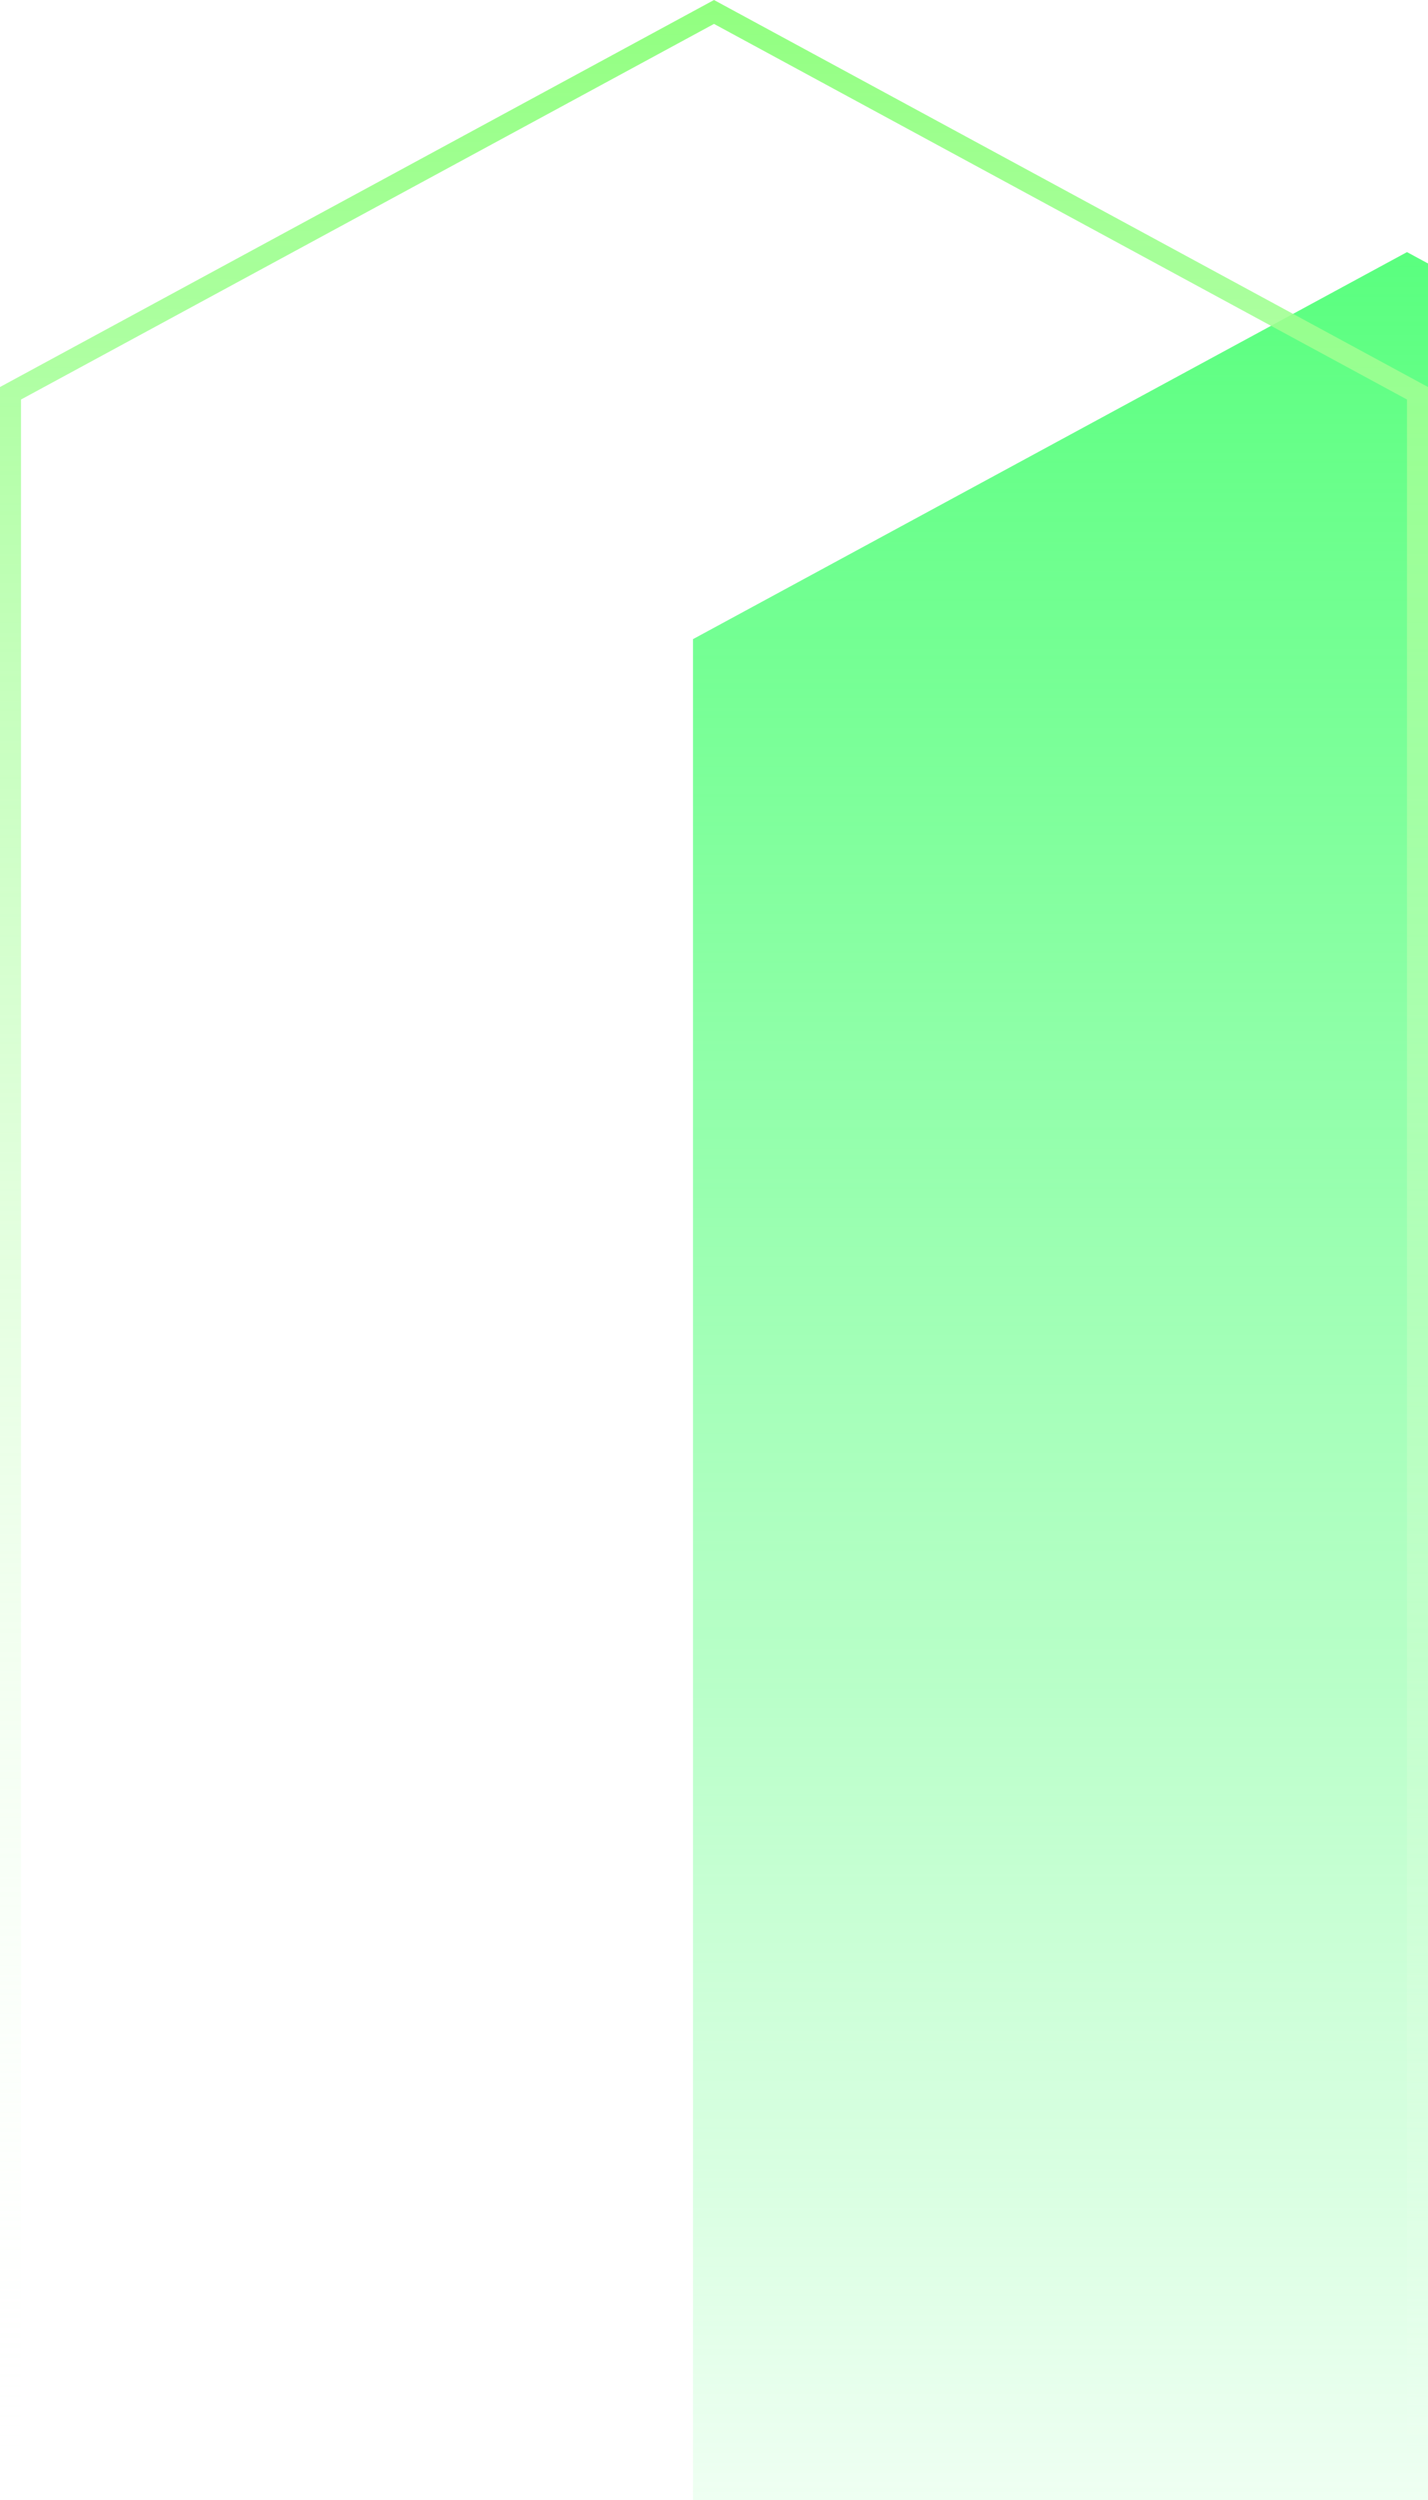 <svg width="68" height="119" viewBox="0 0 68 119" fill="none" xmlns="http://www.w3.org/2000/svg">
<g filter="url(#filter0_i_2529_642)">
<path d="M0 18.423L34 0L68 18.423V119H0V18.423Z" fill="url(#paint0_linear_2529_642)"/>
</g>
<path d="M0.5 118.5V18.72L34 0.569L67.5 18.72V118.5H0.5Z" stroke="url(#paint1_linear_2529_642)"/>
<defs>
<filter id="filter0_i_2529_642" x="0" y="0" width="82.4" height="131" filterUnits="userSpaceOnUse" color-interpolation-filters="sRGB">
<feFlood flood-opacity="0" result="BackgroundImageFix"/>
<feBlend mode="normal" in="SourceGraphic" in2="BackgroundImageFix" result="shape"/>
<feColorMatrix in="SourceAlpha" type="matrix" values="0 0 0 0 0 0 0 0 0 0 0 0 0 0 0 0 0 0 127 0" result="hardAlpha"/>
<feOffset dx="33" dy="12"/>
<feGaussianBlur stdDeviation="7.2"/>
<feComposite in2="hardAlpha" operator="arithmetic" k2="-1" k3="1"/>
<feColorMatrix type="matrix" values="0 0 0 0 0 0 0 0 0 1 0 0 0 0 0.76 0 0 0 0.25 0"/>
<feBlend mode="normal" in2="shape" result="effect1_innerShadow_2529_642"/>
</filter>
<linearGradient id="paint0_linear_2529_642" x1="34" y1="0" x2="34" y2="119" gradientUnits="userSpaceOnUse">
<stop stop-color="#5AFF7F"/>
<stop offset="1" stop-color="#5AFF7F" stop-opacity="0"/>
</linearGradient>
<linearGradient id="paint1_linear_2529_642" x1="34" y1="0" x2="34" y2="119" gradientUnits="userSpaceOnUse">
<stop stop-color="#91FF80"/>
<stop offset="1" stop-color="white" stop-opacity="0"/>
</linearGradient>
</defs>
</svg>
